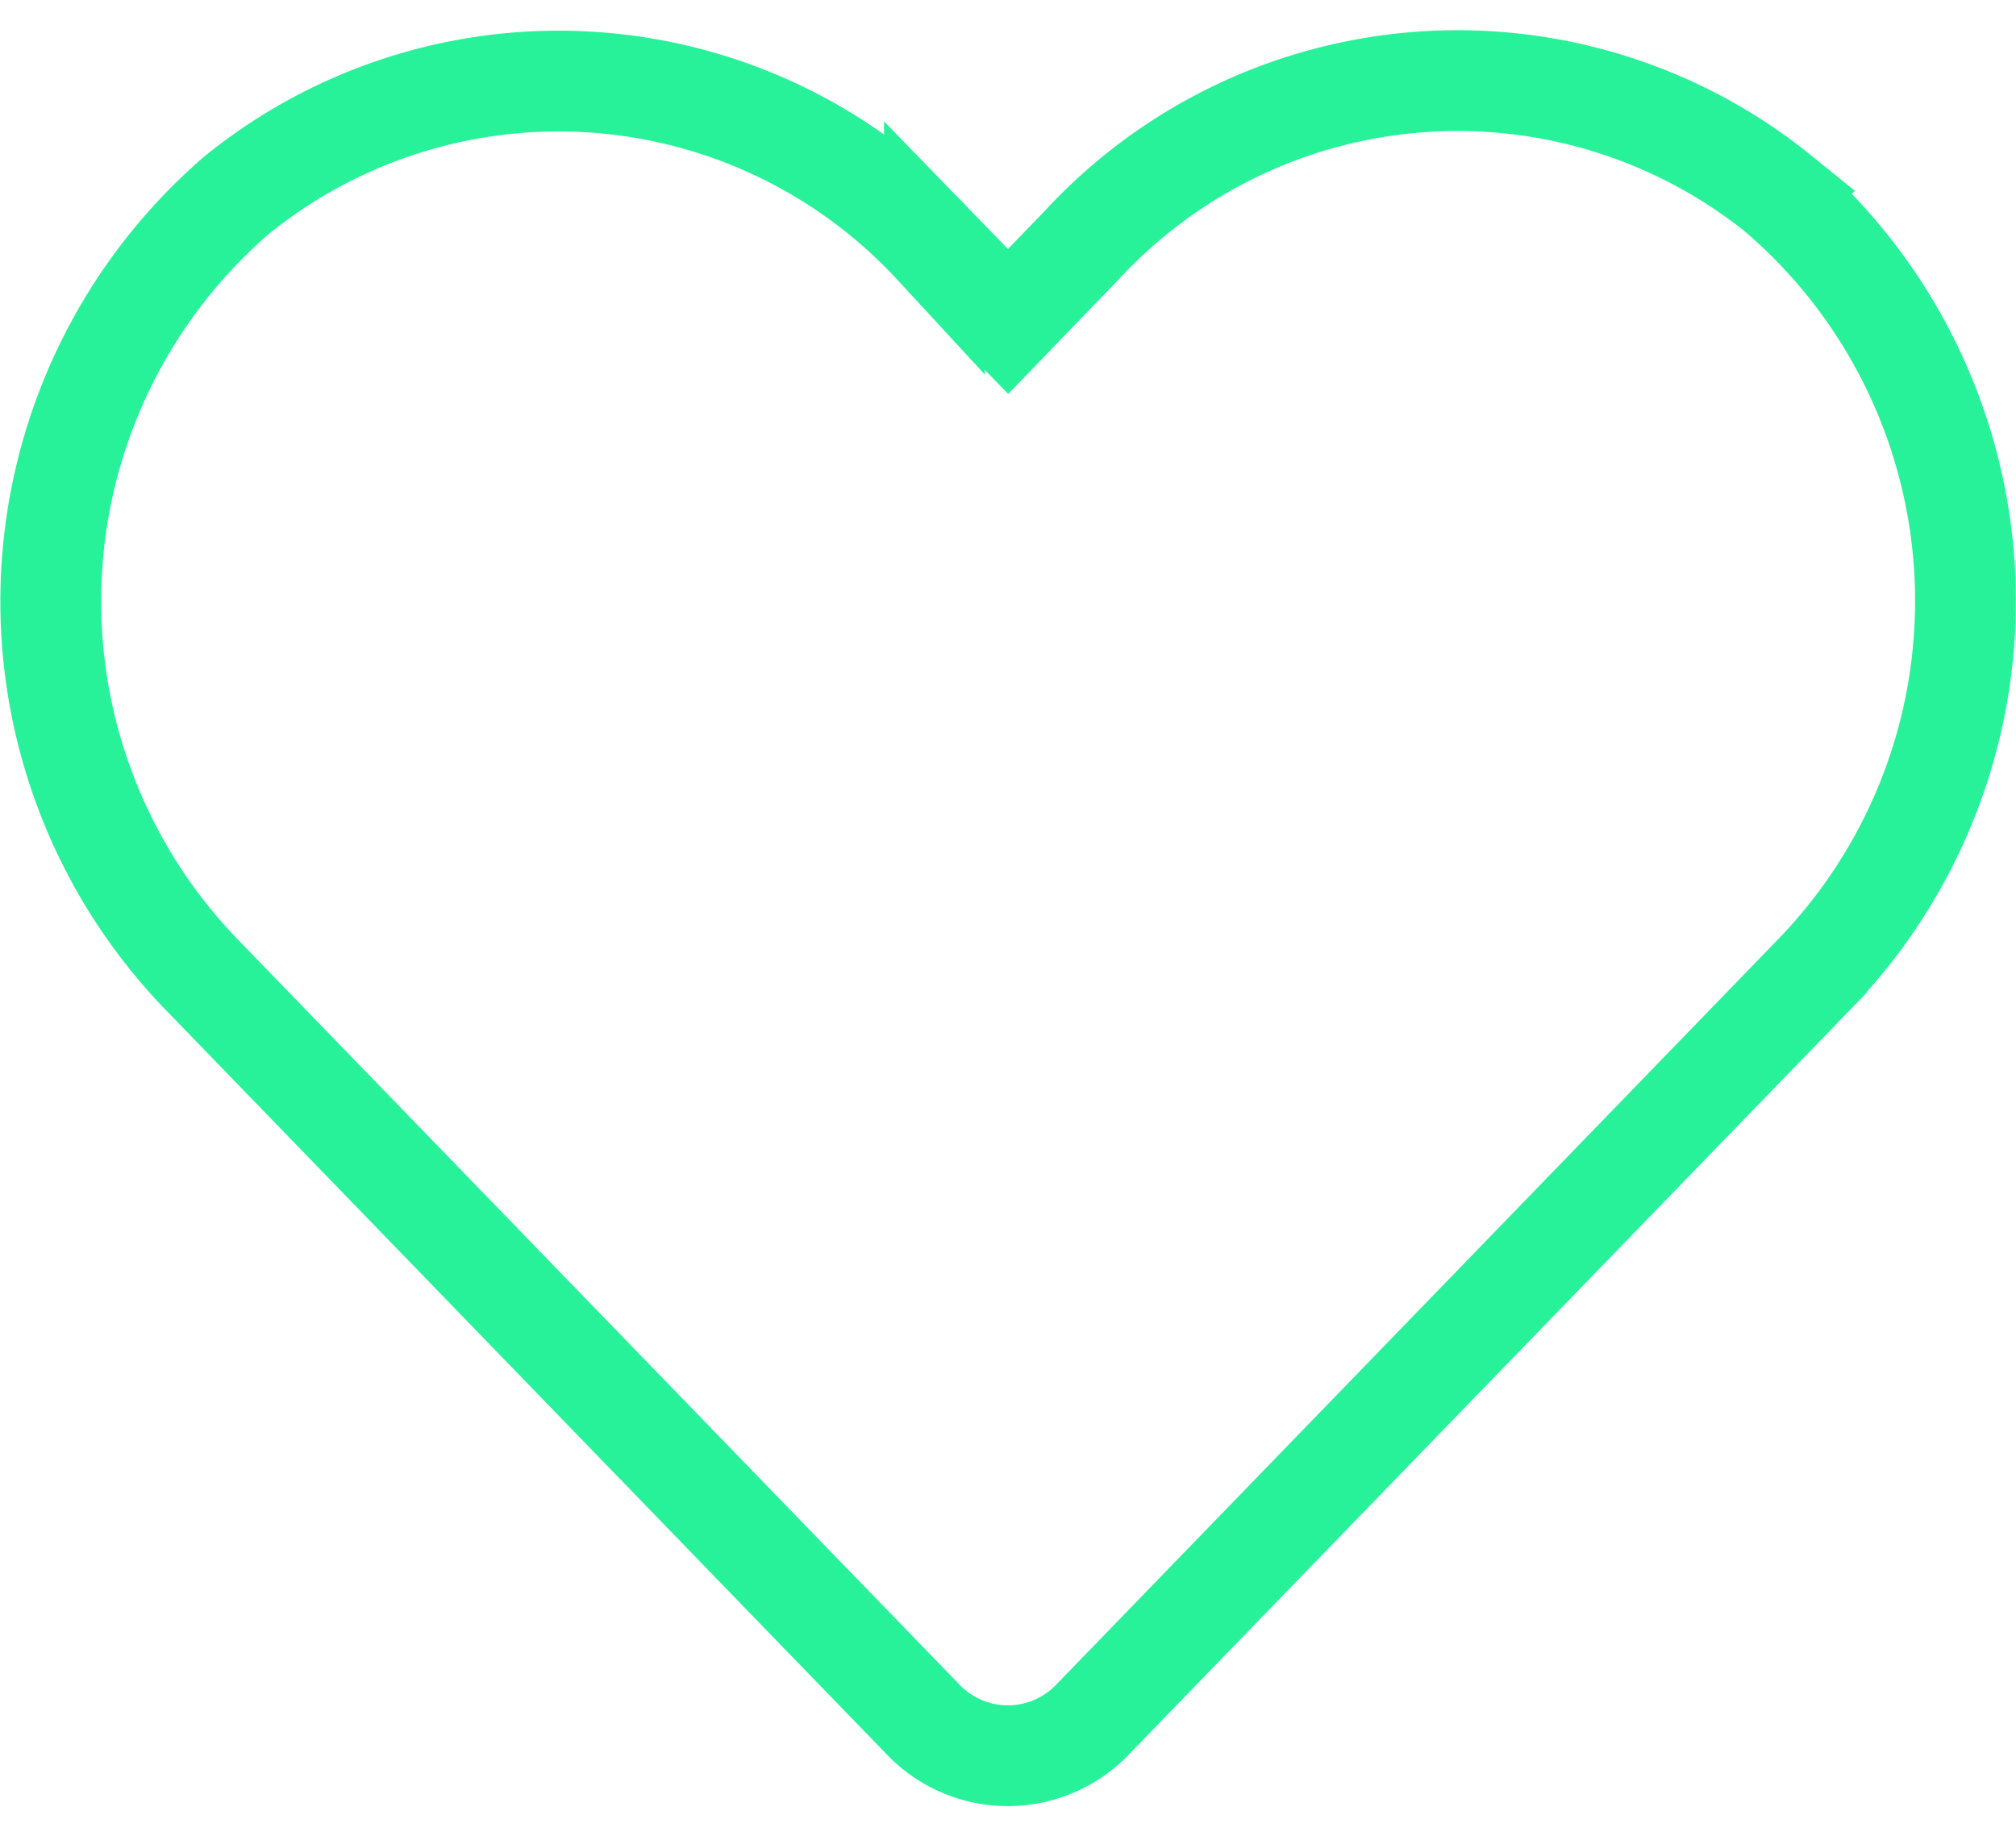 <svg xmlns="http://www.w3.org/2000/svg" width="16.107" height="14.668" viewBox="0 0 20.002 17.627">
  <path id="Icon_awesome-heart" data-name="Icon awesome-heart" d="M17.155,3.384a5.075,5.075,0,0,0-6.924.5L9.5,4.642l-.731-.753a5.074,5.074,0,0,0-6.924-.5A5.328,5.328,0,0,0,1.477,11.1l7.18,7.414a1.163,1.163,0,0,0,1.681,0l7.18-7.414a5.325,5.325,0,0,0-.364-7.715Z" transform="translate(0.502 -1.746)" fill="none" stroke="#28f299" stroke-width="1"/>
</svg>
